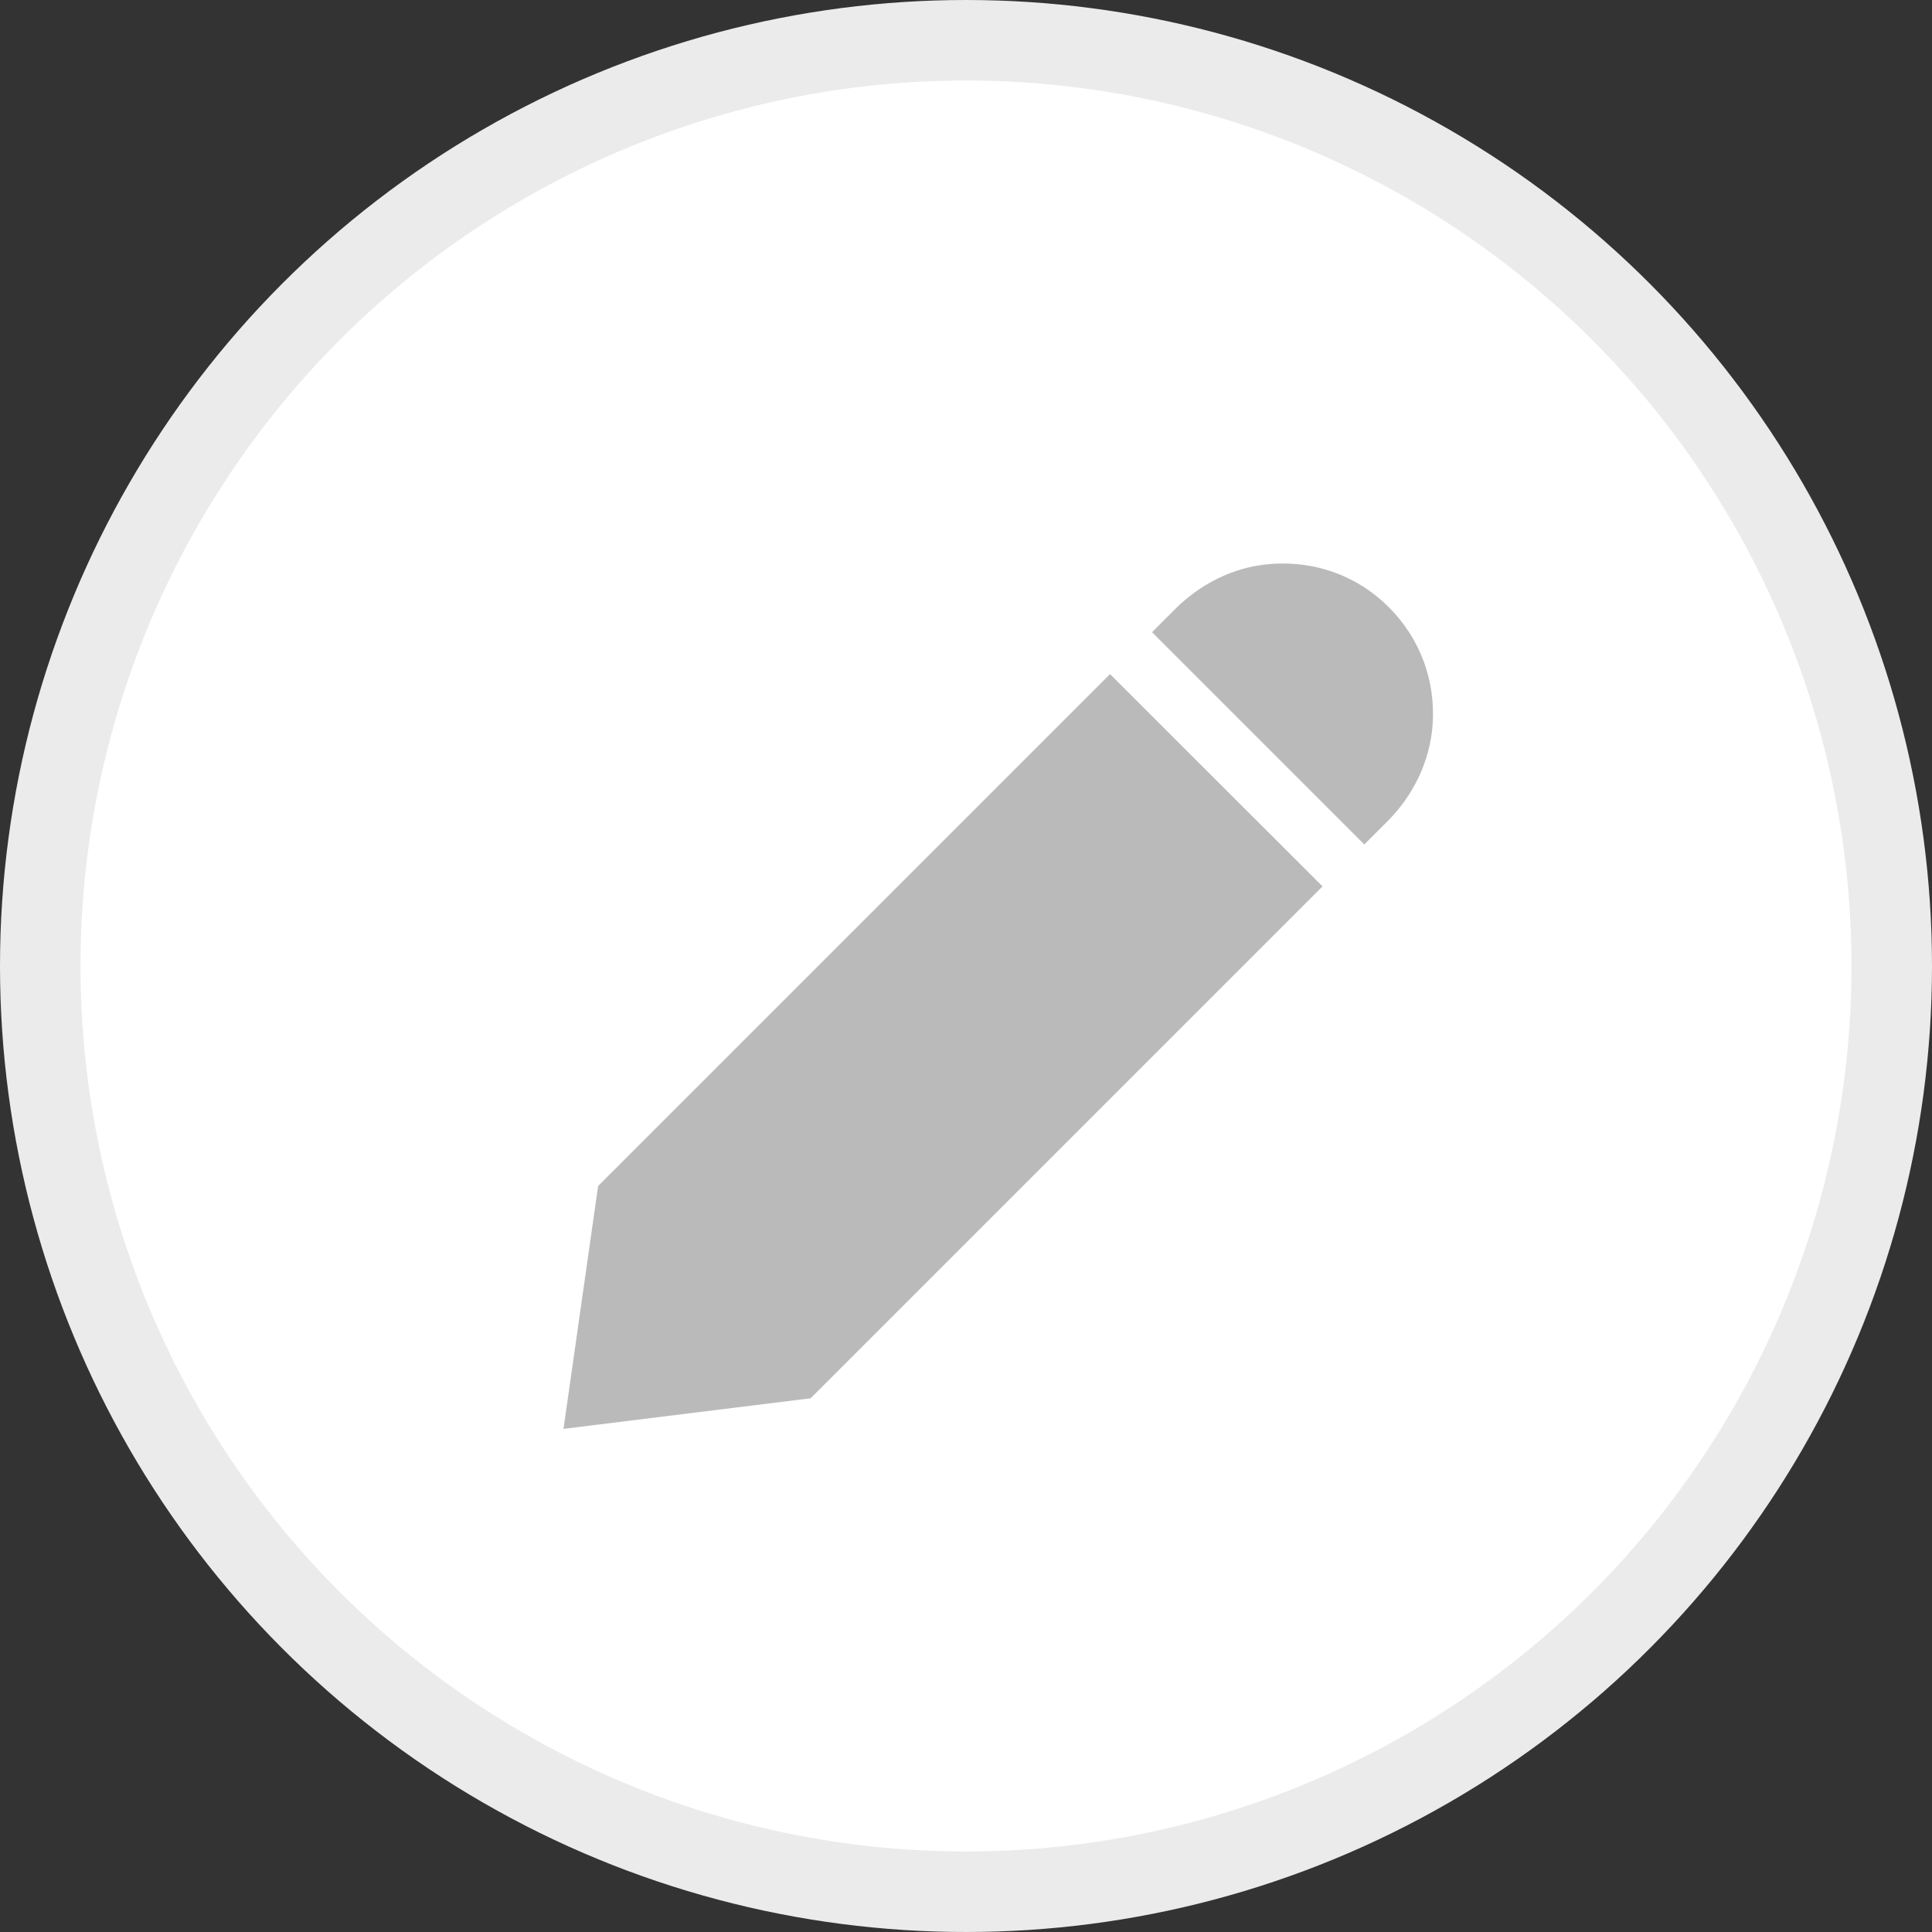 <svg width="24" height="24" viewBox="0 0 24 24" fill="none" xmlns="http://www.w3.org/2000/svg">
<rect x="0" y="0" width="24" height="24" fill="#333333" stroke="none"/>
<g id="edit / btm">
<circle id="Ellipse 83" cx="12" cy="12" r="11.5" fill="white" stroke="#EBEBEB"/>
<g id="Group 385">
<path id="Vector" d="M17.255 7.546C16.853 7.141 16.3 6.949 15.721 7.012C15.297 7.059 14.905 7.262 14.602 7.562L14.311 7.853L16.948 10.49L17.236 10.202C17.555 9.883 17.761 9.462 17.796 9.01C17.837 8.457 17.641 7.932 17.255 7.546L17.255 7.546Z" fill="#BABABA"/>
<path id="Vector_2" d="M7.43 14.733L7 17.75L10.07 17.37L16.429 11.011L13.789 8.374L7.43 14.733Z" fill="#BABABA"/>
</g>
</g>
</svg>
